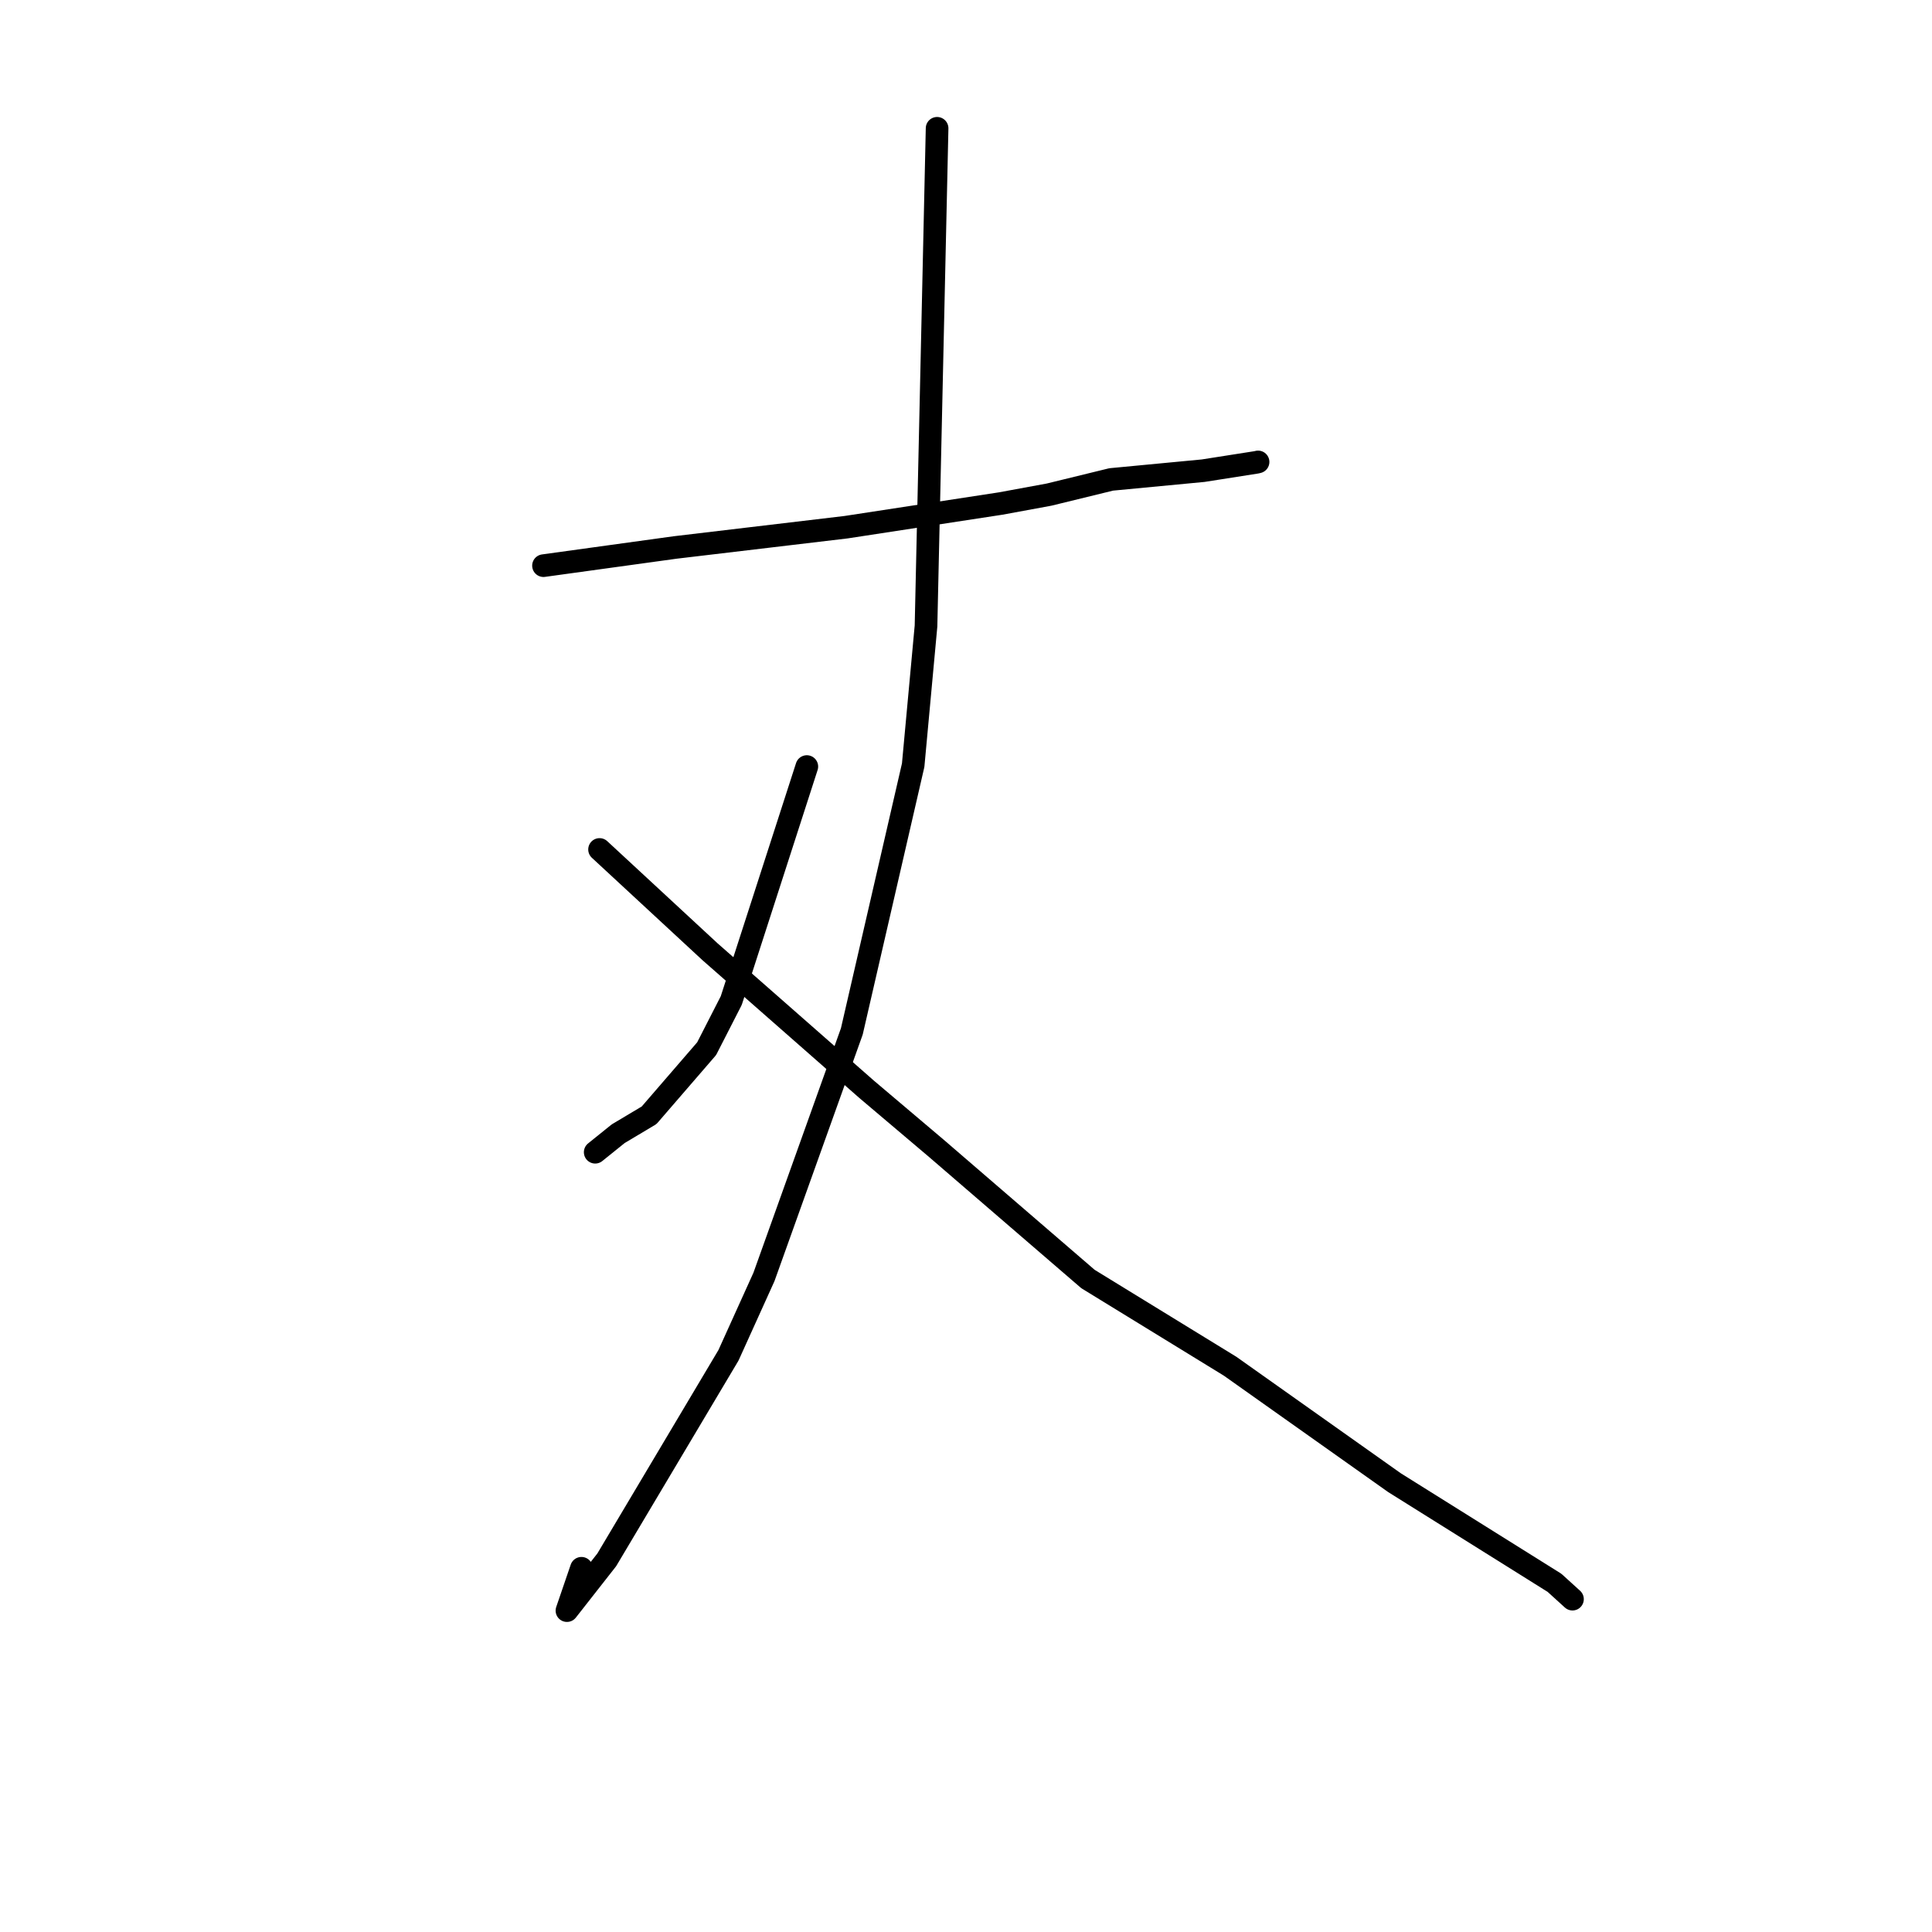 <?xml version="1.0" standalone="no"?>
    <svg width="256" height="256" xmlns="http://www.w3.org/2000/svg" version="1.1">
    <polyline stroke="black" stroke-width="3" stroke-linecap="round" fill="transparent" stroke-linejoin="round" points="72.016 74.952 80.724 73.75 89.433 72.547 112.113 69.855 132.581 66.722 139.005 65.539 147.238 63.527 159.419 62.369 166.482 61.261 166.669 61.216 166.7 61.208 " />
        <polyline stroke="black" stroke-width="3" stroke-linecap="round" fill="transparent" stroke-linejoin="round" points="124.17 17.001 123.436 49.972 122.702 82.943 121 101.389 112.871 136.667 101.228 169.199 96.527 179.585 80.399 206.686 75.123 213.415 77.045 207.804 " />
        <polyline stroke="black" stroke-width="3" stroke-linecap="round" fill="transparent" stroke-linejoin="round" points="106.909 101.573 101.903 117.076 96.896 132.578 93.633 138.957 86.01 147.779 81.916 150.222 79.077 152.507 78.867 152.676 " />
        <polyline stroke="black" stroke-width="3" stroke-linecap="round" fill="transparent" stroke-linejoin="round" points="79.443 112.558 86.768 119.34 94.092 126.122 114.826 144.334 124.073 152.162 144.166 169.479 162.996 181.032 184.783 196.466 205.979 209.731 208.146 211.699 208.362 211.896 " />
        </svg>